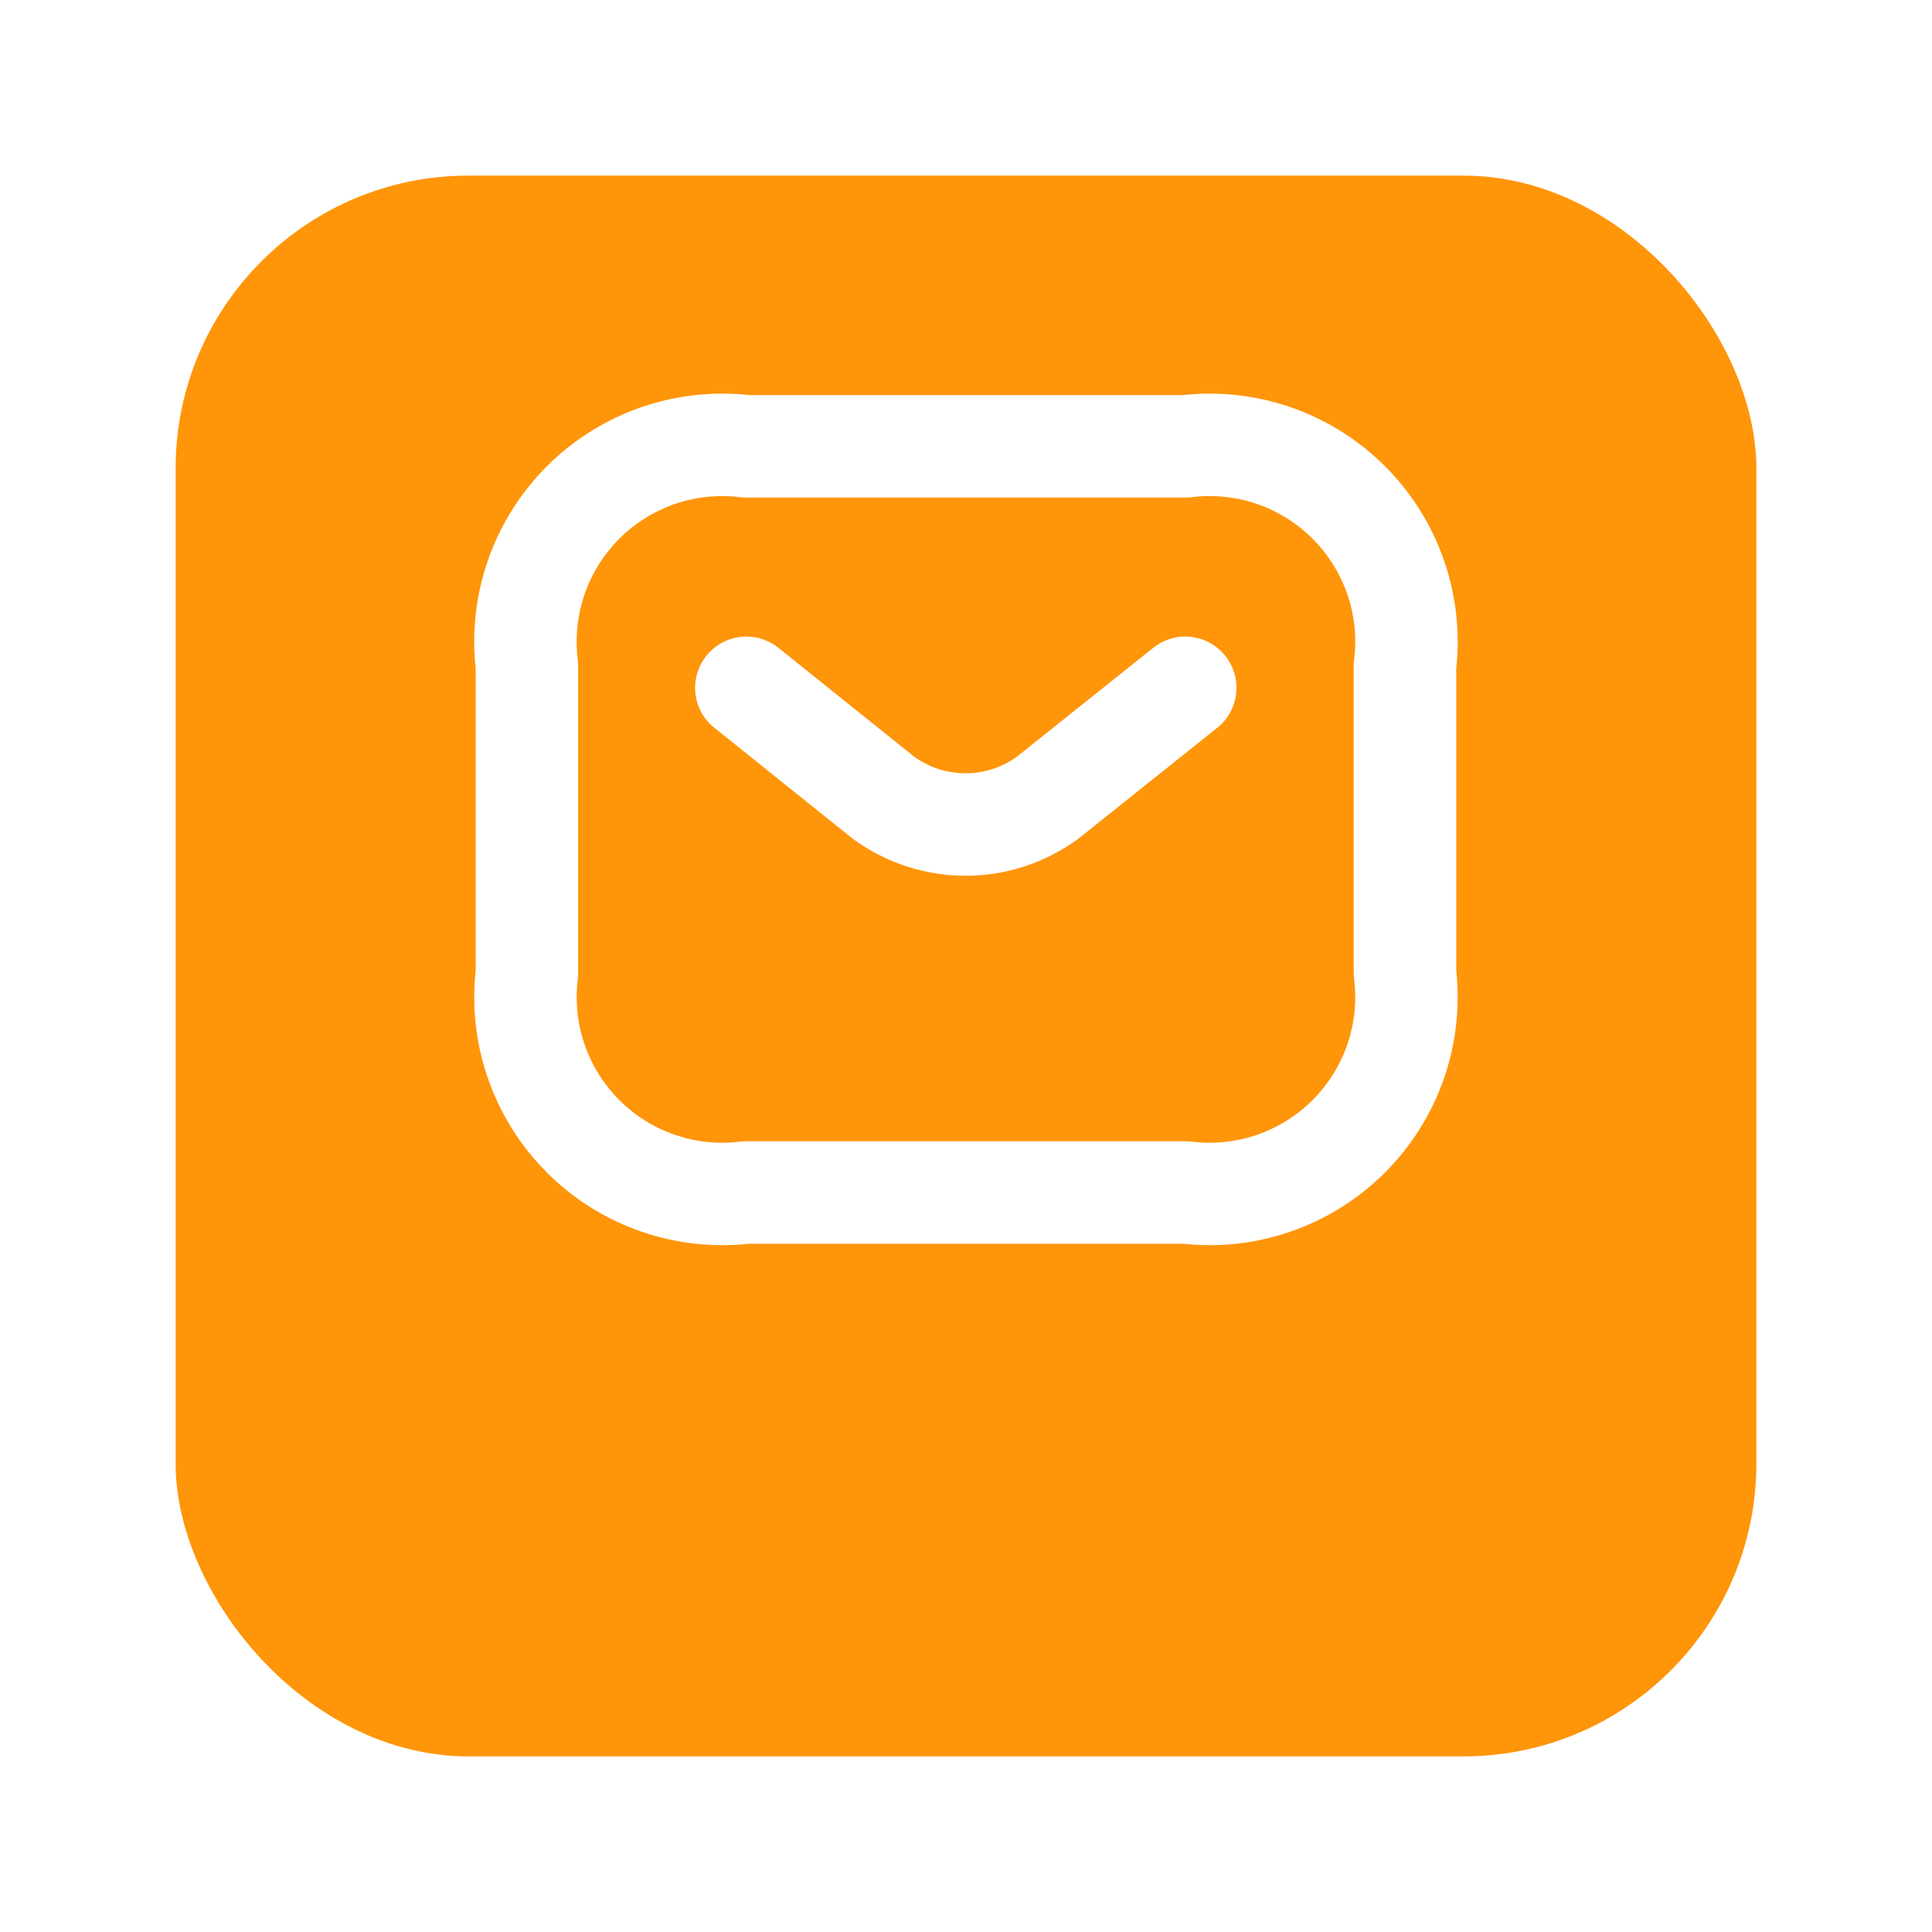 <svg width="66" height="66" viewBox="0 0 66 66" fill="none" xmlns="http://www.w3.org/2000/svg">
<g filter="url(#filter0_d_906_7332)">
<rect x="6" y="1" width="54" height="54" rx="10" fill="#FF9509"/>
</g>
<path d="M40.5 40.737H25.497C24.483 40.862 23.454 40.754 22.488 40.422C21.522 40.09 20.645 39.542 19.922 38.82C19.199 38.098 18.651 37.221 18.318 36.255C17.985 35.29 17.876 34.261 18 33.247V22.744C17.875 21.73 17.983 20.7 18.315 19.733C18.648 18.767 19.196 17.889 19.919 17.166C20.642 16.444 21.52 15.895 22.486 15.562C23.453 15.23 24.482 15.122 25.497 15.247H40.5C41.514 15.122 42.544 15.23 43.51 15.562C44.477 15.895 45.355 16.444 46.077 17.166C46.8 17.889 47.349 18.767 47.681 19.733C48.014 20.7 48.122 21.73 47.997 22.744V33.247C48.12 34.261 48.012 35.29 47.679 36.255C47.346 37.221 46.797 38.098 46.074 38.82C45.352 39.542 44.474 40.09 43.508 40.422C42.542 40.754 41.514 40.862 40.5 40.737V40.737Z" stroke="white" stroke-width="3.5" stroke-linecap="round" stroke-linejoin="round"/>
<path d="M40.49 23.496L35.797 27.244C34.981 27.844 33.996 28.167 32.984 28.167C31.972 28.167 30.987 27.844 30.172 27.244L25.496 23.496" stroke="white" stroke-width="3.5" stroke-linecap="round" stroke-linejoin="round"/>
<defs>
<filter id="filter0_d_906_7332" x="0" y="0" width="66" height="66" filterUnits="userSpaceOnUse" color-interpolation-filters="sRGB">
<feFlood flood-opacity="0" result="BackgroundImageFix"/>
<feColorMatrix in="SourceAlpha" type="matrix" values="0 0 0 0 0 0 0 0 0 0 0 0 0 0 0 0 0 0 127 0" result="hardAlpha"/>
<feOffset dy="5"/>
<feGaussianBlur stdDeviation="3"/>
<feComposite in2="hardAlpha" operator="out"/>
<feColorMatrix type="matrix" values="0 0 0 0 0.532 0 0 0 0 0.644 0 0 0 0 0.762 0 0 0 0.3 0"/>
<feBlend mode="normal" in2="BackgroundImageFix" result="effect1_dropShadow_906_7332"/>
<feBlend mode="normal" in="SourceGraphic" in2="effect1_dropShadow_906_7332" result="shape"/>
</filter>
</defs>
</svg>
